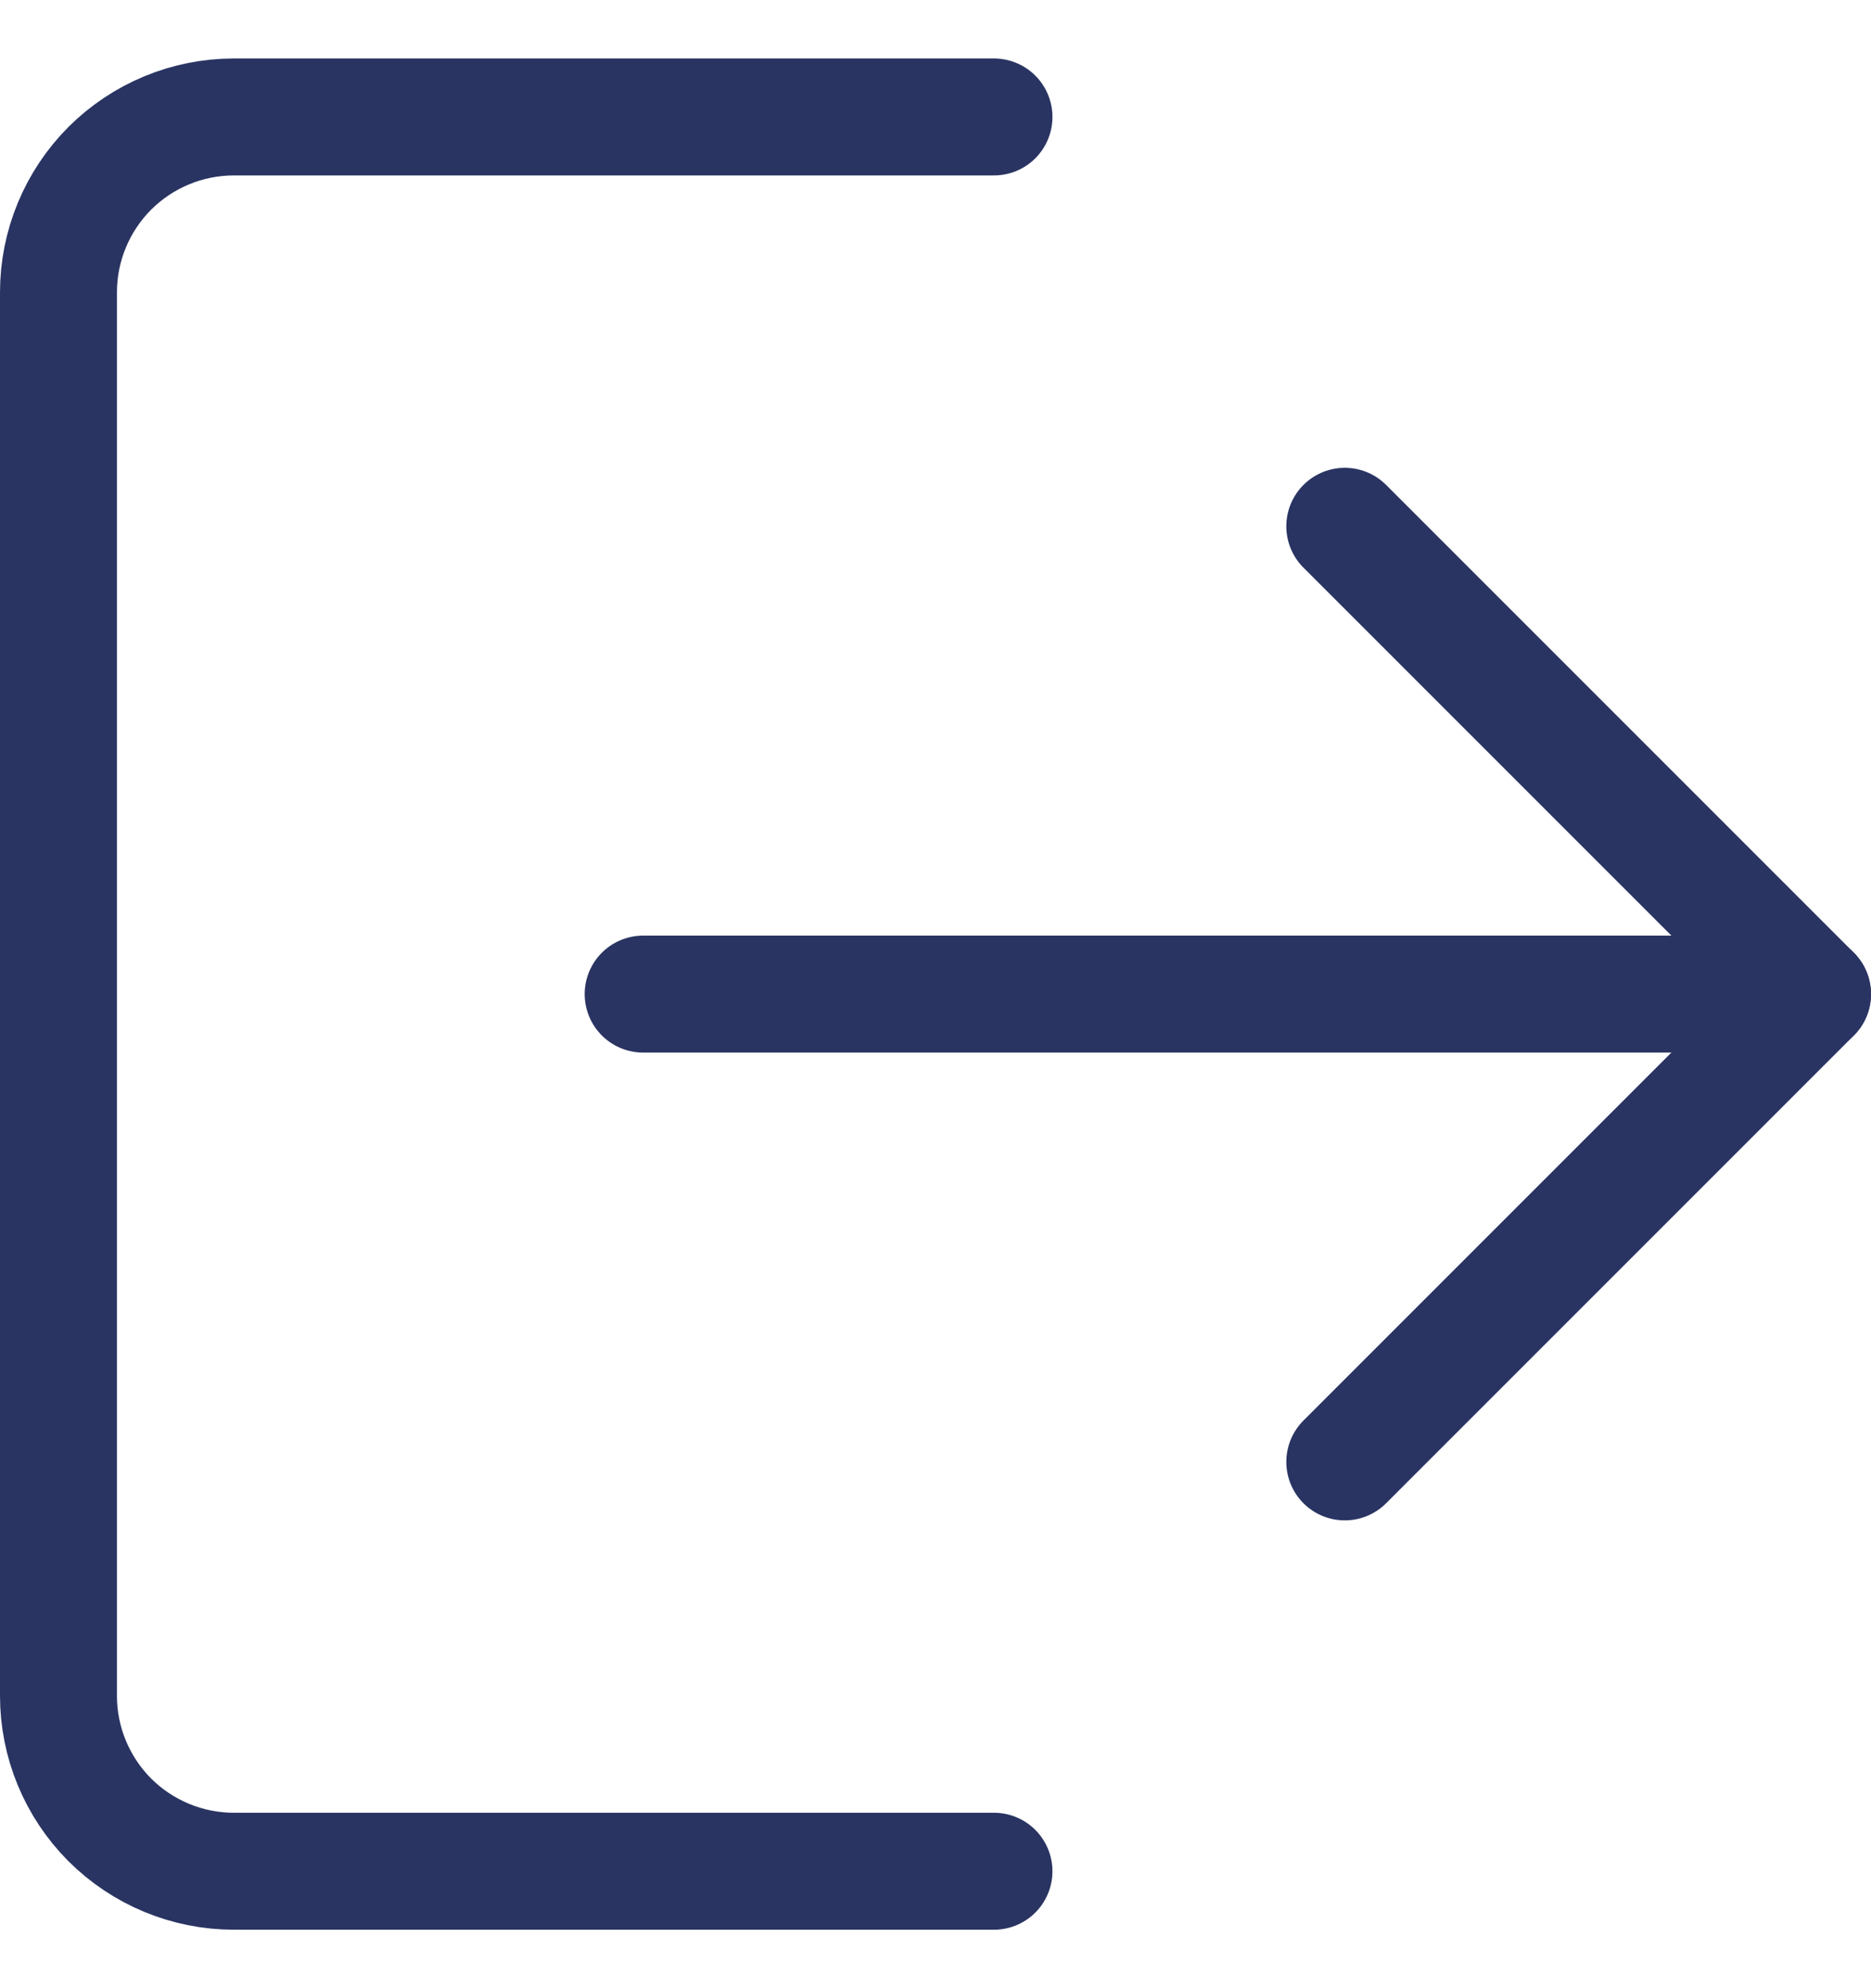 <svg width="16" height="17" viewBox="0 0 16 17" fill="none" xmlns="http://www.w3.org/2000/svg">
<path d="M5.5 8.5H15.5" stroke="#293462" stroke-linecap="round" stroke-linejoin="round"/>
<path d="M11.5 4.5L15.5 8.5L11.5 12.5" stroke="#293462" stroke-linecap="round" stroke-linejoin="round"/>
<path d="M8.5 16H2C1.602 16 1.221 15.842 0.939 15.561C0.658 15.279 0.5 14.898 0.5 14.5V2.5C0.5 2.102 0.658 1.721 0.939 1.439C1.221 1.158 1.602 1 2 1H8.5" stroke="#293462" stroke-linecap="round" stroke-linejoin="round"/>
</svg>
